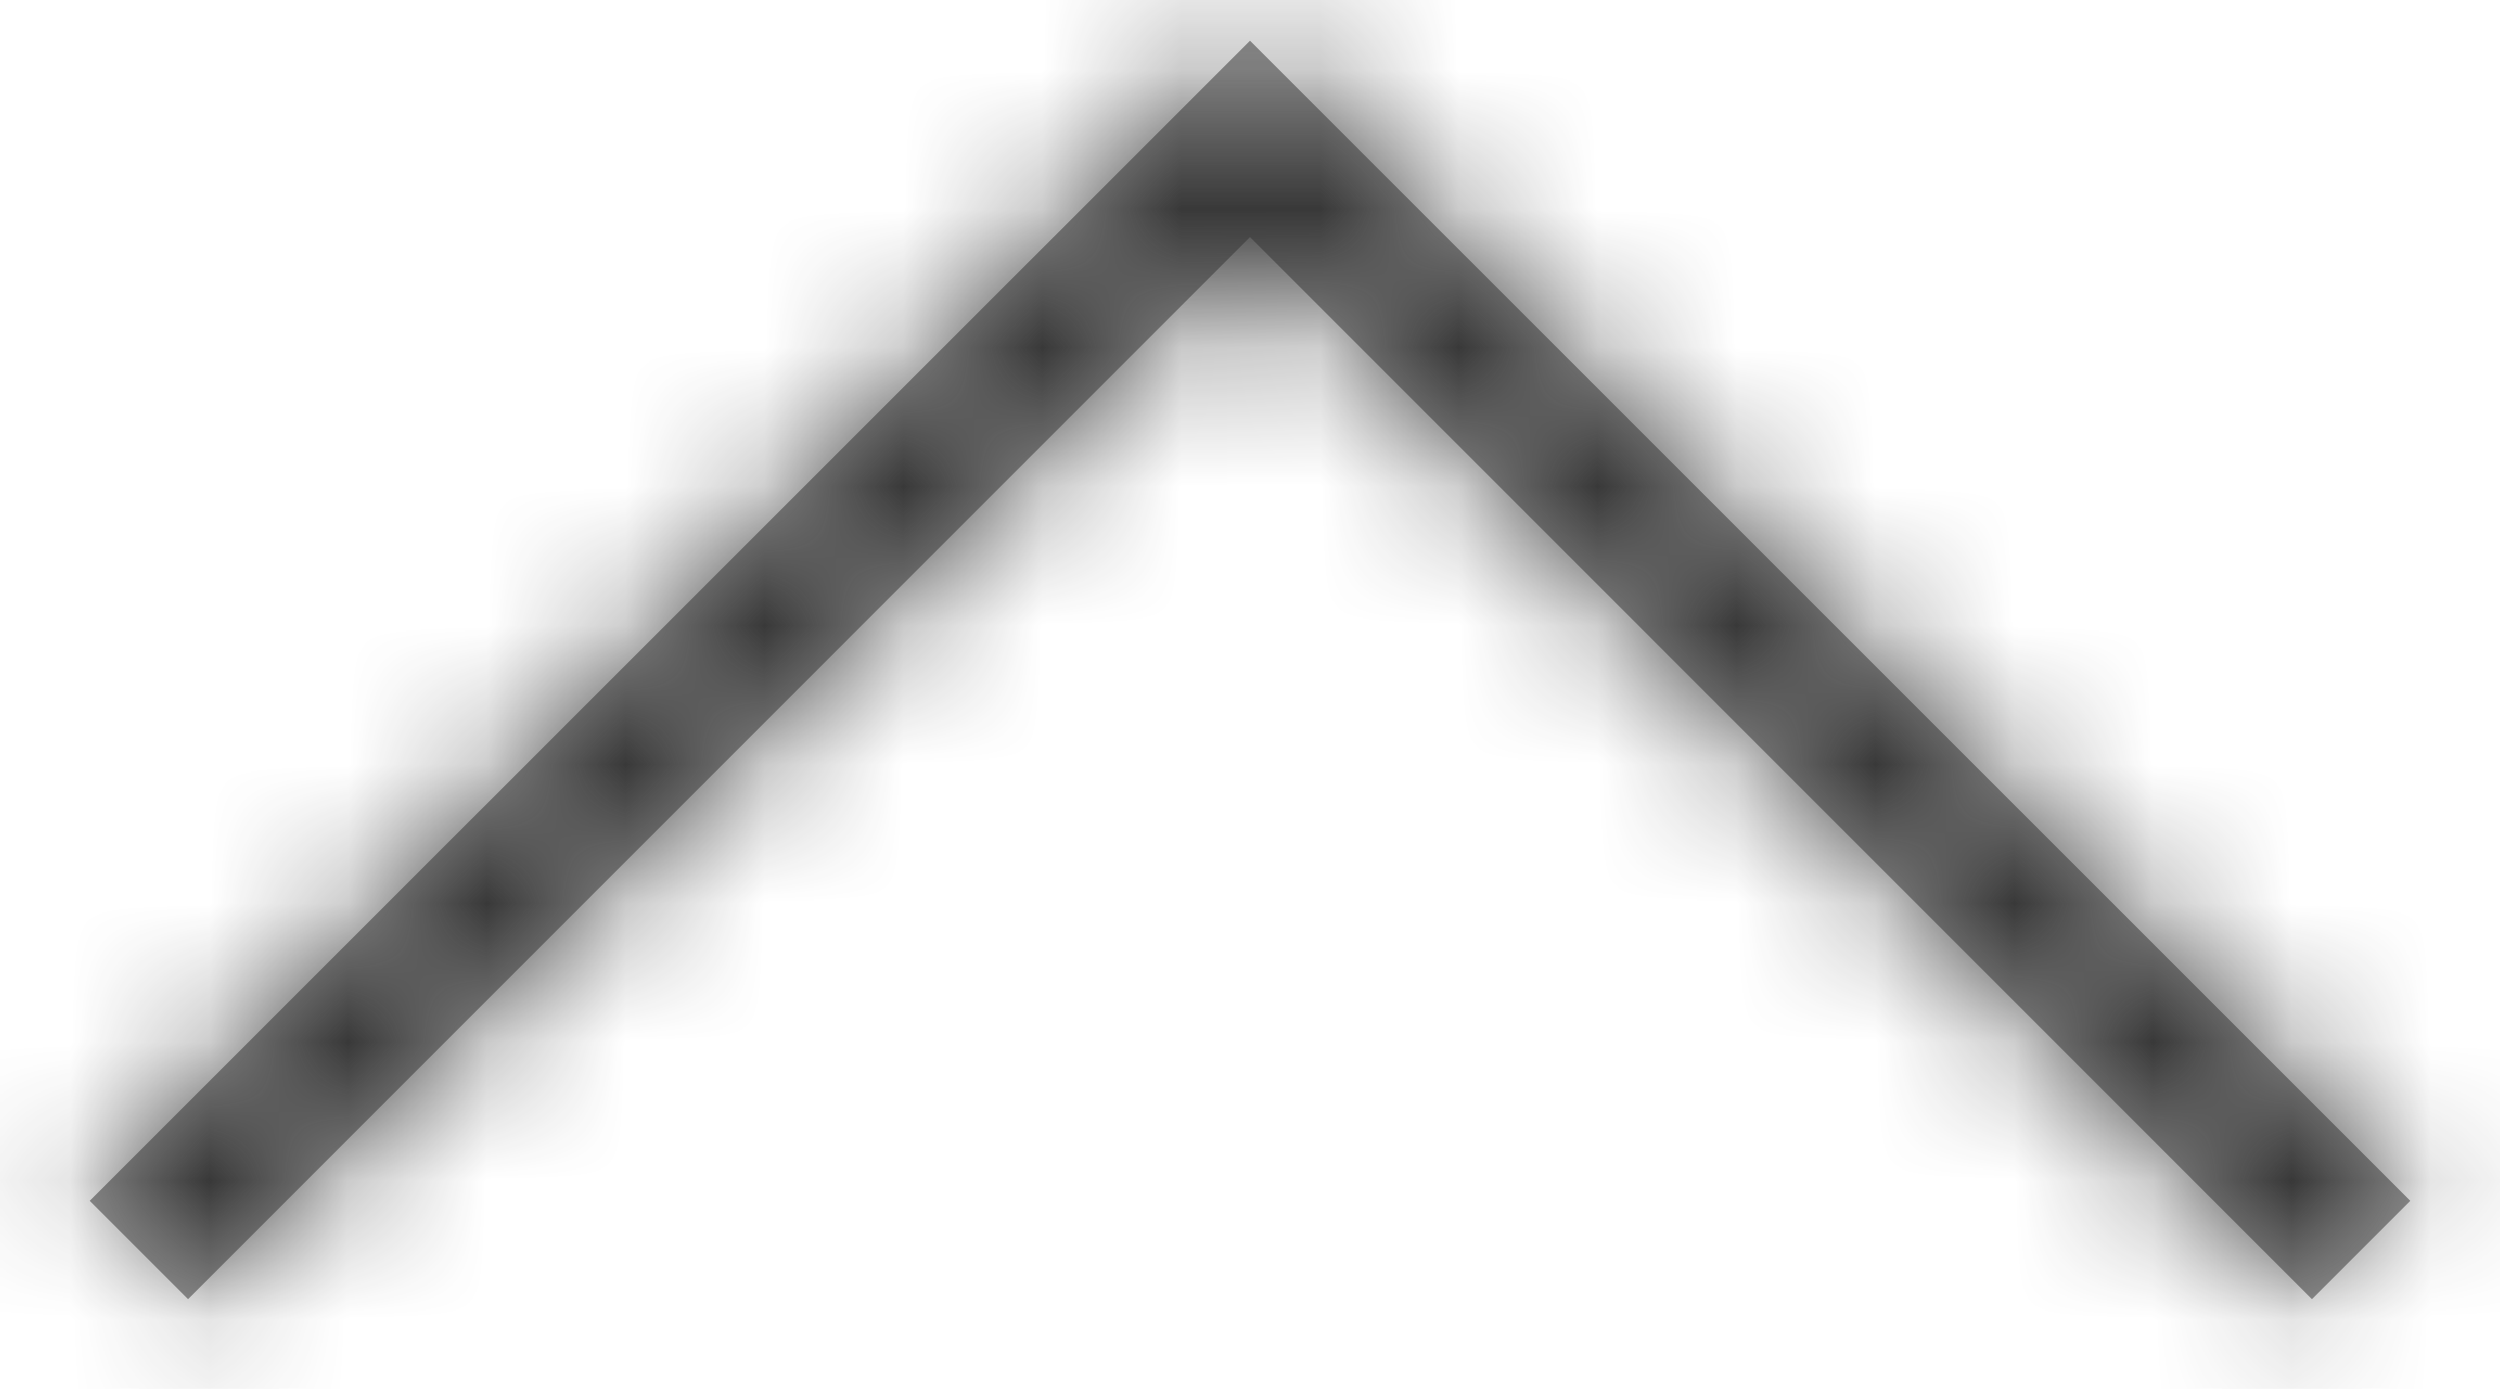 <?xml version="1.0" encoding="UTF-8"?>
<svg width="18px" height="10px" viewBox="0 0 18 10" version="1.1" xmlns="http://www.w3.org/2000/svg" xmlns:xlink="http://www.w3.org/1999/xlink">
    <!-- Generator: Sketch 59.1 (86144) - https://sketch.com -->
    <title>Icon / Caret / Up / 16px</title>
    <desc>Created with Sketch.</desc>
    <defs>
        <polygon id="path-1" points="9 1.707 1.354 9.354 0.646 8.646 9 0.293 17.354 8.646 16.646 9.354"></polygon>
    </defs>
    <g id="Report" stroke="none" stroke-width="1" fill="none" fill-rule="evenodd">
        <g id="report-configuration11" transform="translate(-1858, -248)">
            <g id="Icon-/-Caret-/-Up-/-16px" transform="translate(1855, 241)">
                <g id="Shape" transform="translate(3, 7)">
                    <g id="Tint">
                        <mask id="mask-2" fill="white">
                            <use xlink:href="#path-1"></use>
                        </mask>
                        <use id="Mask" fill="#979797" fill-rule="nonzero" transform="translate(9, 4.823) scale(1, -1) rotate(-180) translate(-9, -4.823) " xlink:href="#path-1"></use>
                        <g id="Icon-/-Tint-/-Actionable---Light-Background-/-Interactive" mask="url(#mask-2)">
                            <g transform="translate(-8, -12)" id="*Style*-/-Color-/-Action-/-Secondary">
                                <g>
                                    <rect id="Light-Theme" fill="#303030" x="0" y="0" width="34" height="34"></rect>
                                </g>
                            </g>
                        </g>
                    </g>
                </g>
            </g>
        </g>
    </g>
</svg>